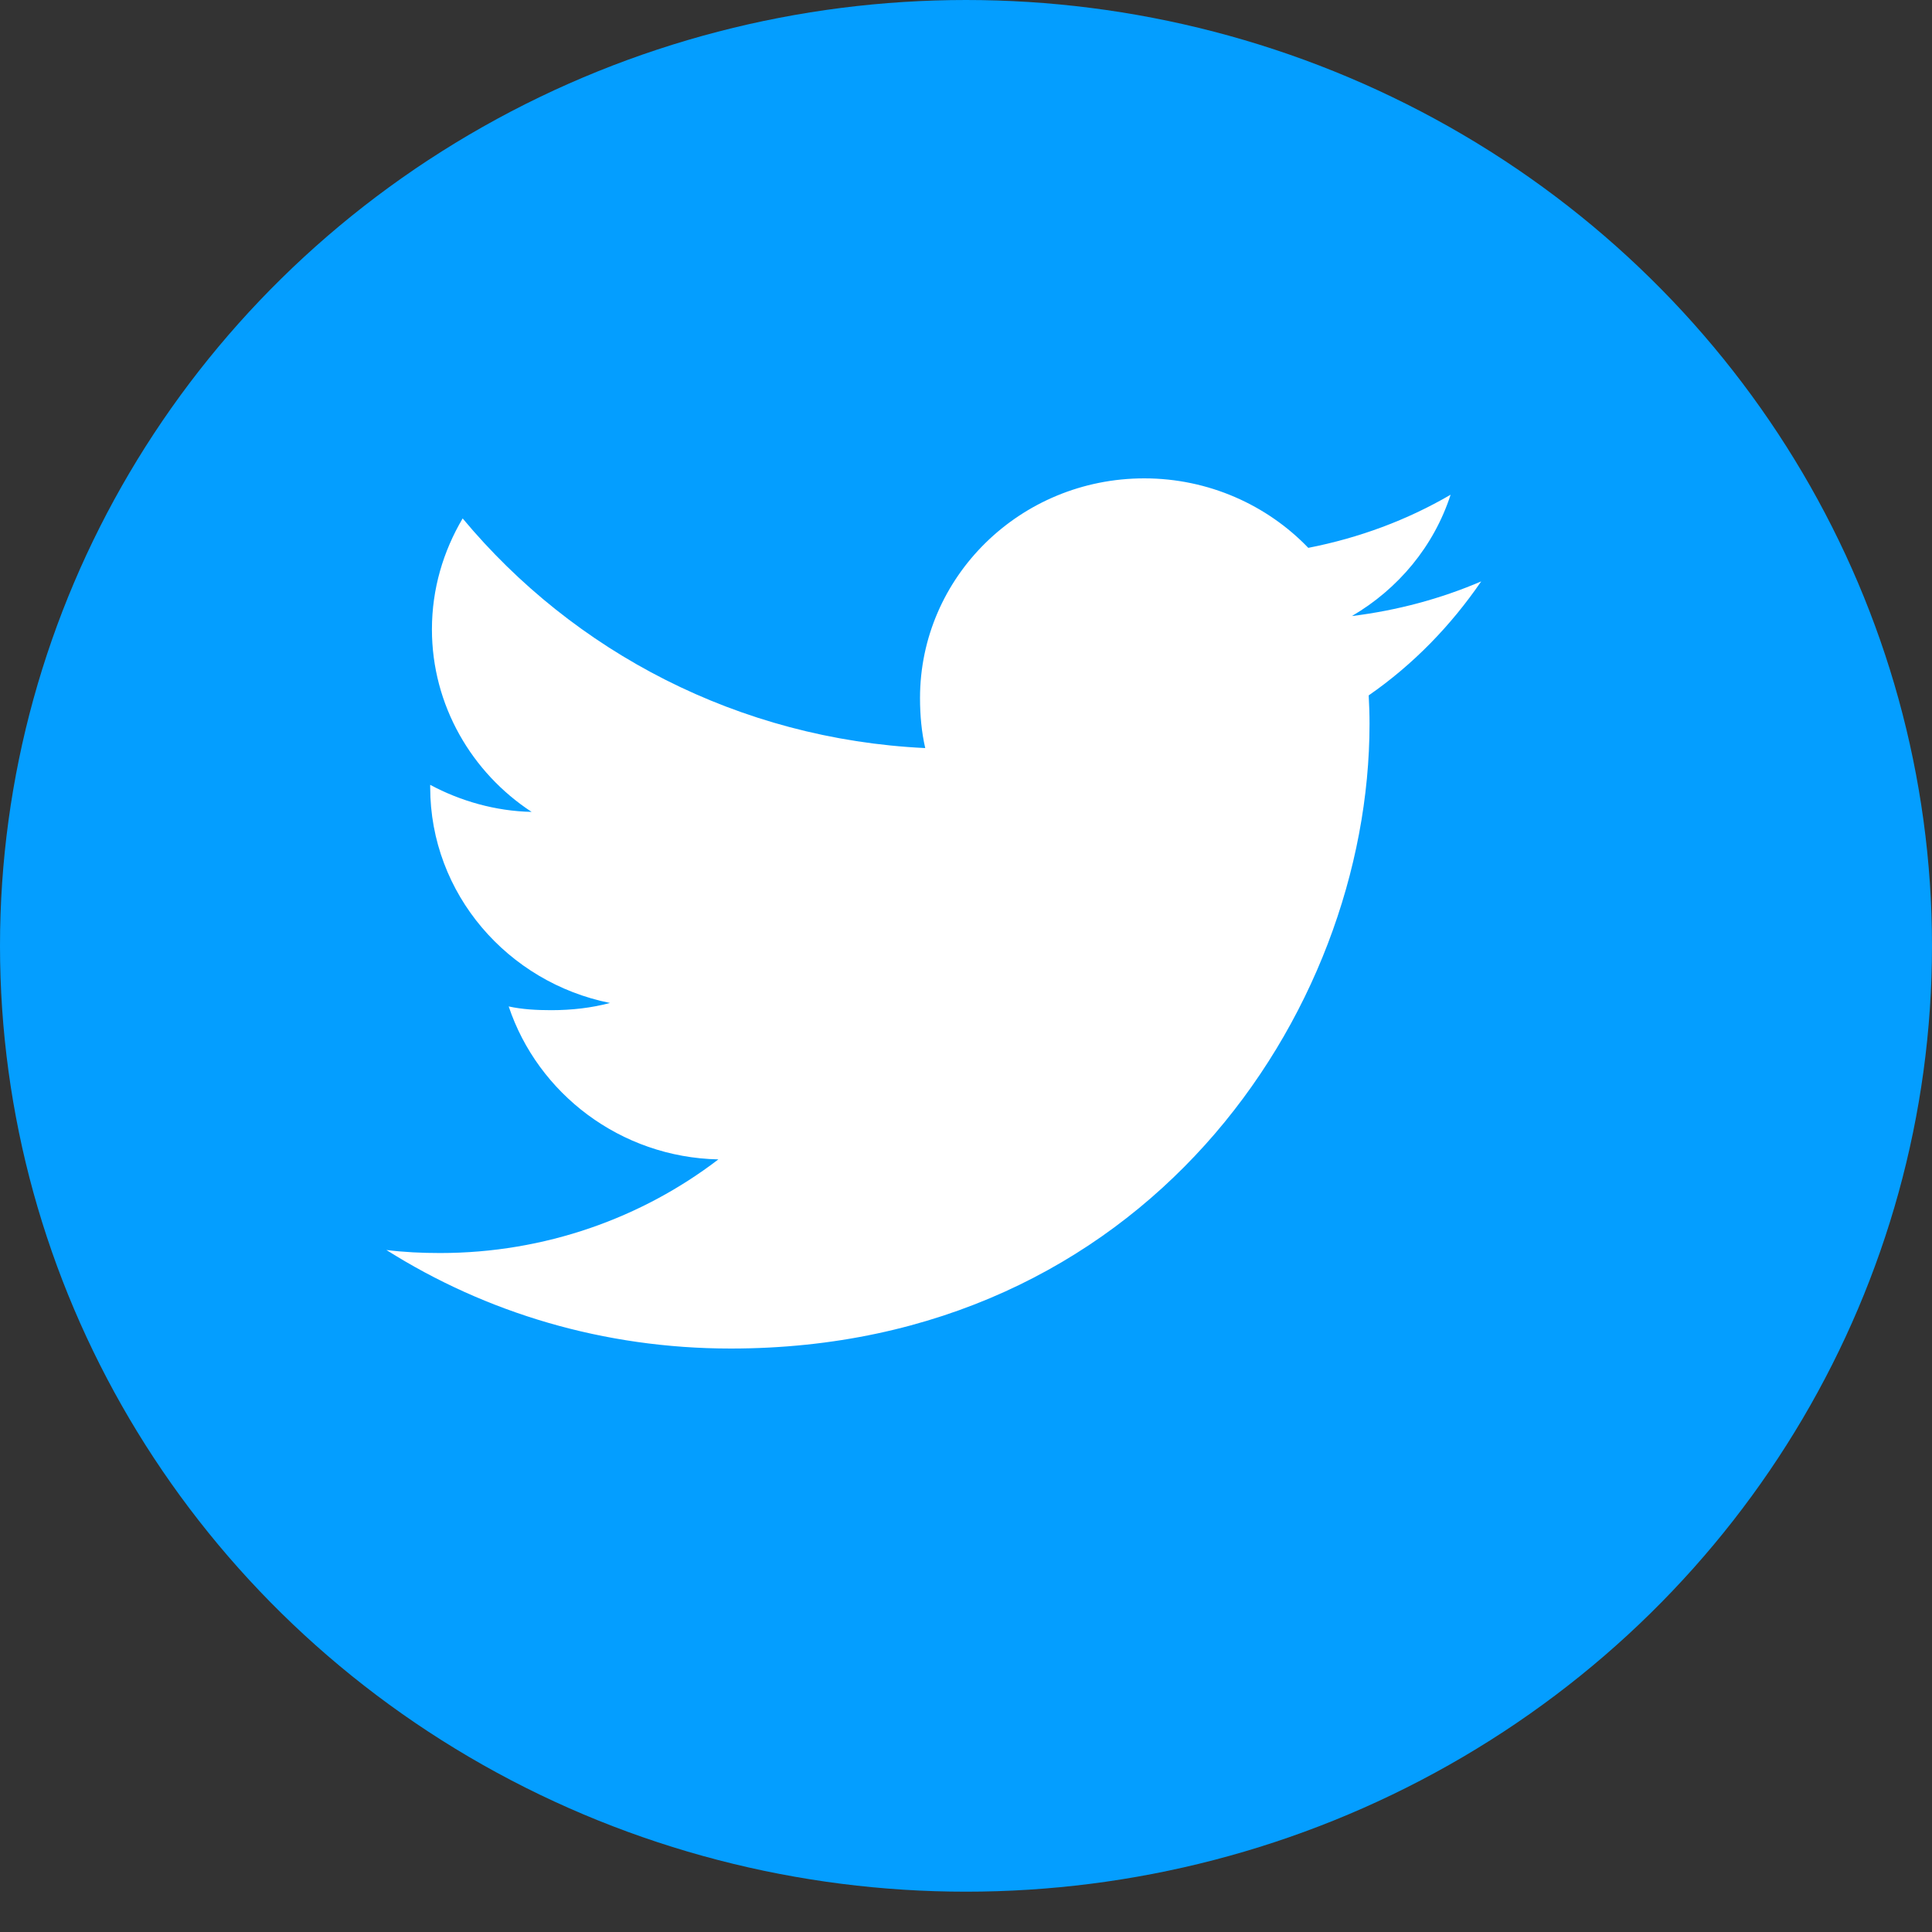 <svg width="30" height="30" viewBox="0 0 30 30" fill="none" xmlns="http://www.w3.org/2000/svg">
<rect x="0" y="0" width="30" height="30" fill="#333333" stroke="none"/>
<ellipse cx="15" cy="14.687" rx="15" ry="14.687" fill="#049EFF"/>
<path d="M23 9.028C22.368 9.299 21.694 9.479 20.992 9.566C21.714 9.144 22.266 8.481 22.525 7.682C21.851 8.075 21.108 8.352 20.315 8.507C19.675 7.841 18.764 7.428 17.769 7.428C15.84 7.428 14.286 8.96 14.286 10.839C14.286 11.109 14.31 11.369 14.367 11.616C11.47 11.478 8.906 10.119 7.184 8.05C6.883 8.56 6.707 9.144 6.707 9.773C6.707 10.954 7.328 12.001 8.255 12.607C7.695 12.596 7.145 12.437 6.68 12.187C6.68 12.197 6.68 12.21 6.68 12.224C6.68 13.881 7.888 15.257 9.472 15.574C9.189 15.65 8.879 15.686 8.559 15.686C8.335 15.686 8.11 15.674 7.899 15.628C8.35 16.978 9.632 17.971 11.155 18.003C9.97 18.91 8.464 19.457 6.834 19.457C6.548 19.457 6.274 19.444 6 19.41C7.544 20.384 9.373 20.94 11.347 20.94C17.76 20.94 21.266 15.743 21.266 11.239C21.266 11.088 21.261 10.943 21.253 10.798C21.945 10.318 22.526 9.718 23 9.028Z" fill="white"/>
</svg>
